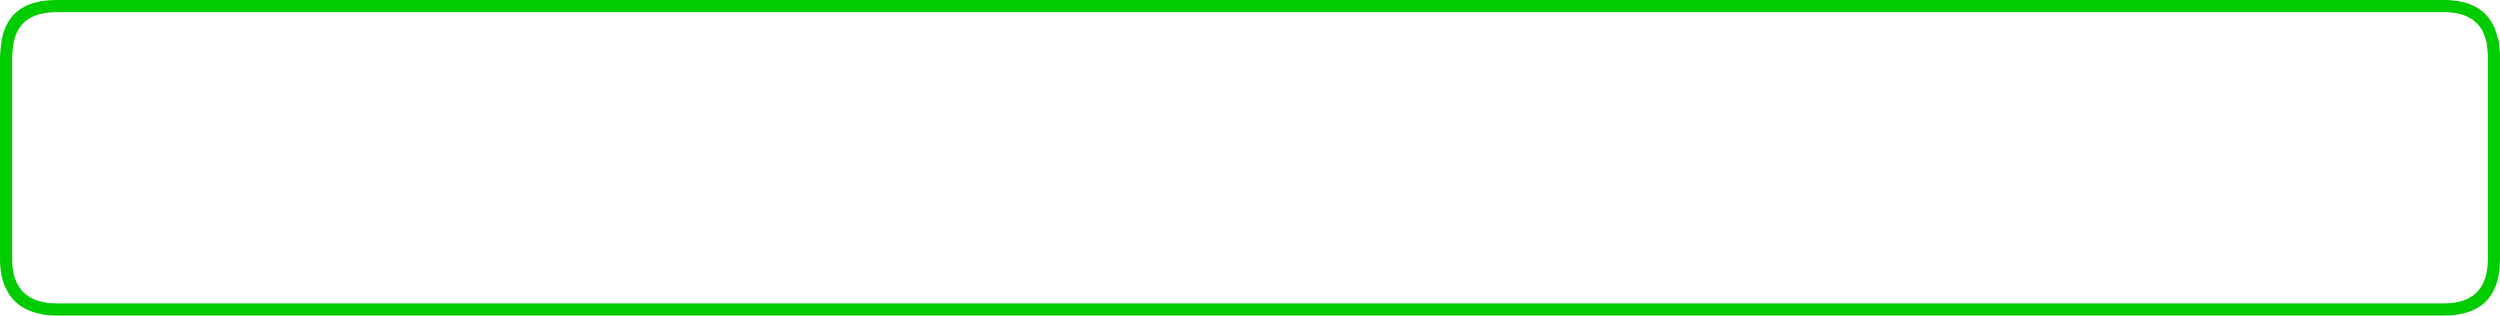 <?xml version="1.0" encoding="UTF-8" standalone="no"?>
<svg xmlns:ffdec="https://www.free-decompiler.com/flash" xmlns:xlink="http://www.w3.org/1999/xlink" ffdec:objectType="shape" height="39.0px" width="309.0px" xmlns="http://www.w3.org/2000/svg">
  <g transform="matrix(1.0, 0.0, 0.0, 1.0, 0.0, 0.0)">
    <path d="M306.95 4.05 Q305.75 1.5 302.05 1.5 L7.0 1.5 Q2.15 1.5 1.6 5.75 L1.5 7.0 1.5 32.0 Q1.5 33.8 2.1 35.0 3.05 37.0 5.7 37.4 L5.8 37.45 7.0 37.5 302.05 37.5 Q307.5 37.5 307.5 32.0 L307.5 7.0 307.5 6.9 307.5 6.8 307.5 6.75 307.4 5.7 307.35 5.25 306.95 4.05 M308.35 3.45 L308.8 4.95 308.85 5.1 308.9 5.7 309.0 6.6 309.0 6.75 309.0 6.8 309.0 6.9 309.0 7.0 309.0 32.0 Q309.0 39.0 302.05 39.0 L7.0 39.0 5.7 38.95 5.25 38.85 Q1.9 38.25 0.75 35.65 L0.75 35.7 Q0.0 34.2 0.0 32.0 L0.0 7.0 0.1 5.75 Q0.65 0.0 7.0 0.0 L302.05 0.0 Q306.8 0.0 308.3 3.4 L308.35 3.45" fill="#00cc00" fill-rule="evenodd" stroke="none"/>
  </g>
</svg>
